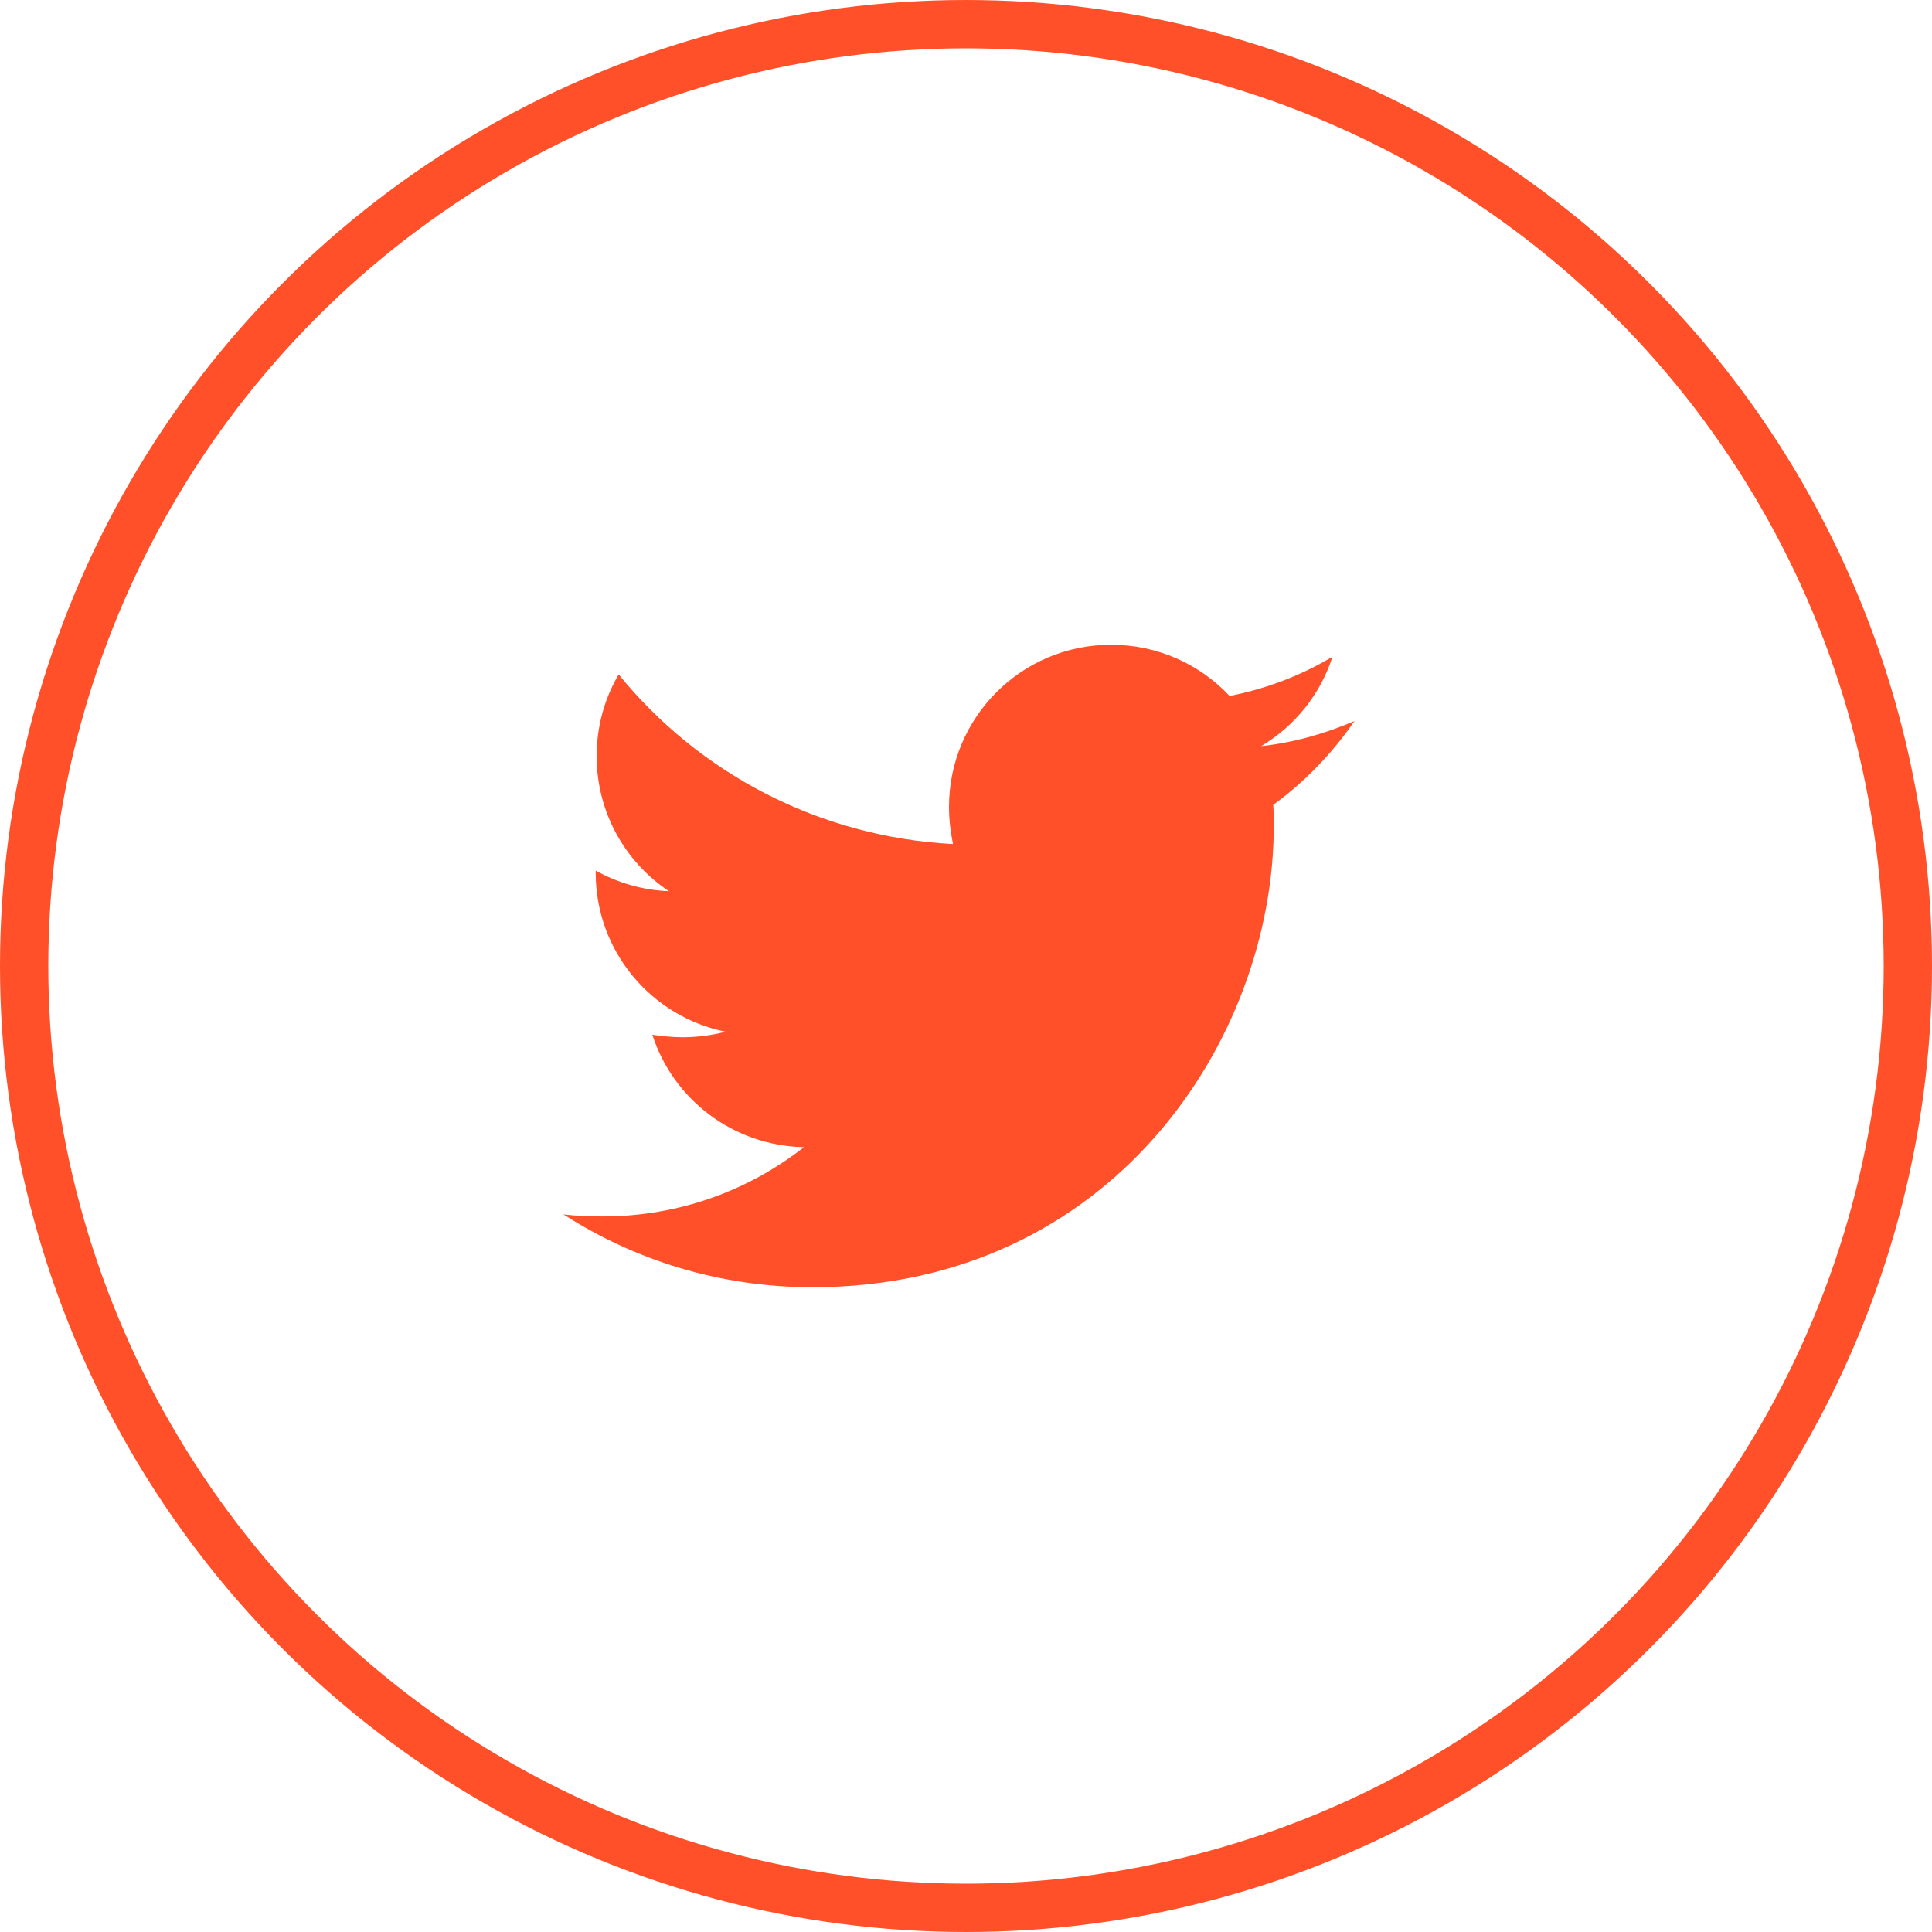 <svg width="40" height="40" viewBox="0 0 40 40" fill="none" xmlns="http://www.w3.org/2000/svg">
<path d="M26.361 16.664C26.372 16.81 26.372 16.955 26.372 17.1C26.372 21.538 22.994 26.651 16.822 26.651C14.92 26.651 13.153 26.1 11.667 25.143C11.937 25.174 12.197 25.185 12.478 25.185C14.047 25.185 15.491 24.655 16.645 23.751C15.169 23.72 13.933 22.753 13.506 21.423C13.713 21.454 13.922 21.475 14.14 21.475C14.441 21.475 14.743 21.433 15.024 21.361C13.485 21.049 12.333 19.698 12.333 18.067V18.025C12.78 18.274 13.299 18.43 13.849 18.451C12.945 17.849 12.353 16.82 12.353 15.656C12.353 15.033 12.518 14.461 12.809 13.963C14.462 15.998 16.946 17.329 19.731 17.475C19.679 17.225 19.648 16.966 19.648 16.706C19.648 14.856 21.144 13.349 23.004 13.349C23.971 13.349 24.843 13.754 25.457 14.409C26.215 14.263 26.942 13.982 27.587 13.598C27.338 14.377 26.807 15.033 26.111 15.448C26.787 15.375 27.442 15.188 28.043 14.928C27.587 15.593 27.016 16.186 26.361 16.664Z" fill="#FF5029"/>
<circle cx="20" cy="20" r="19.5" stroke="#FF5029"/>
</svg>
